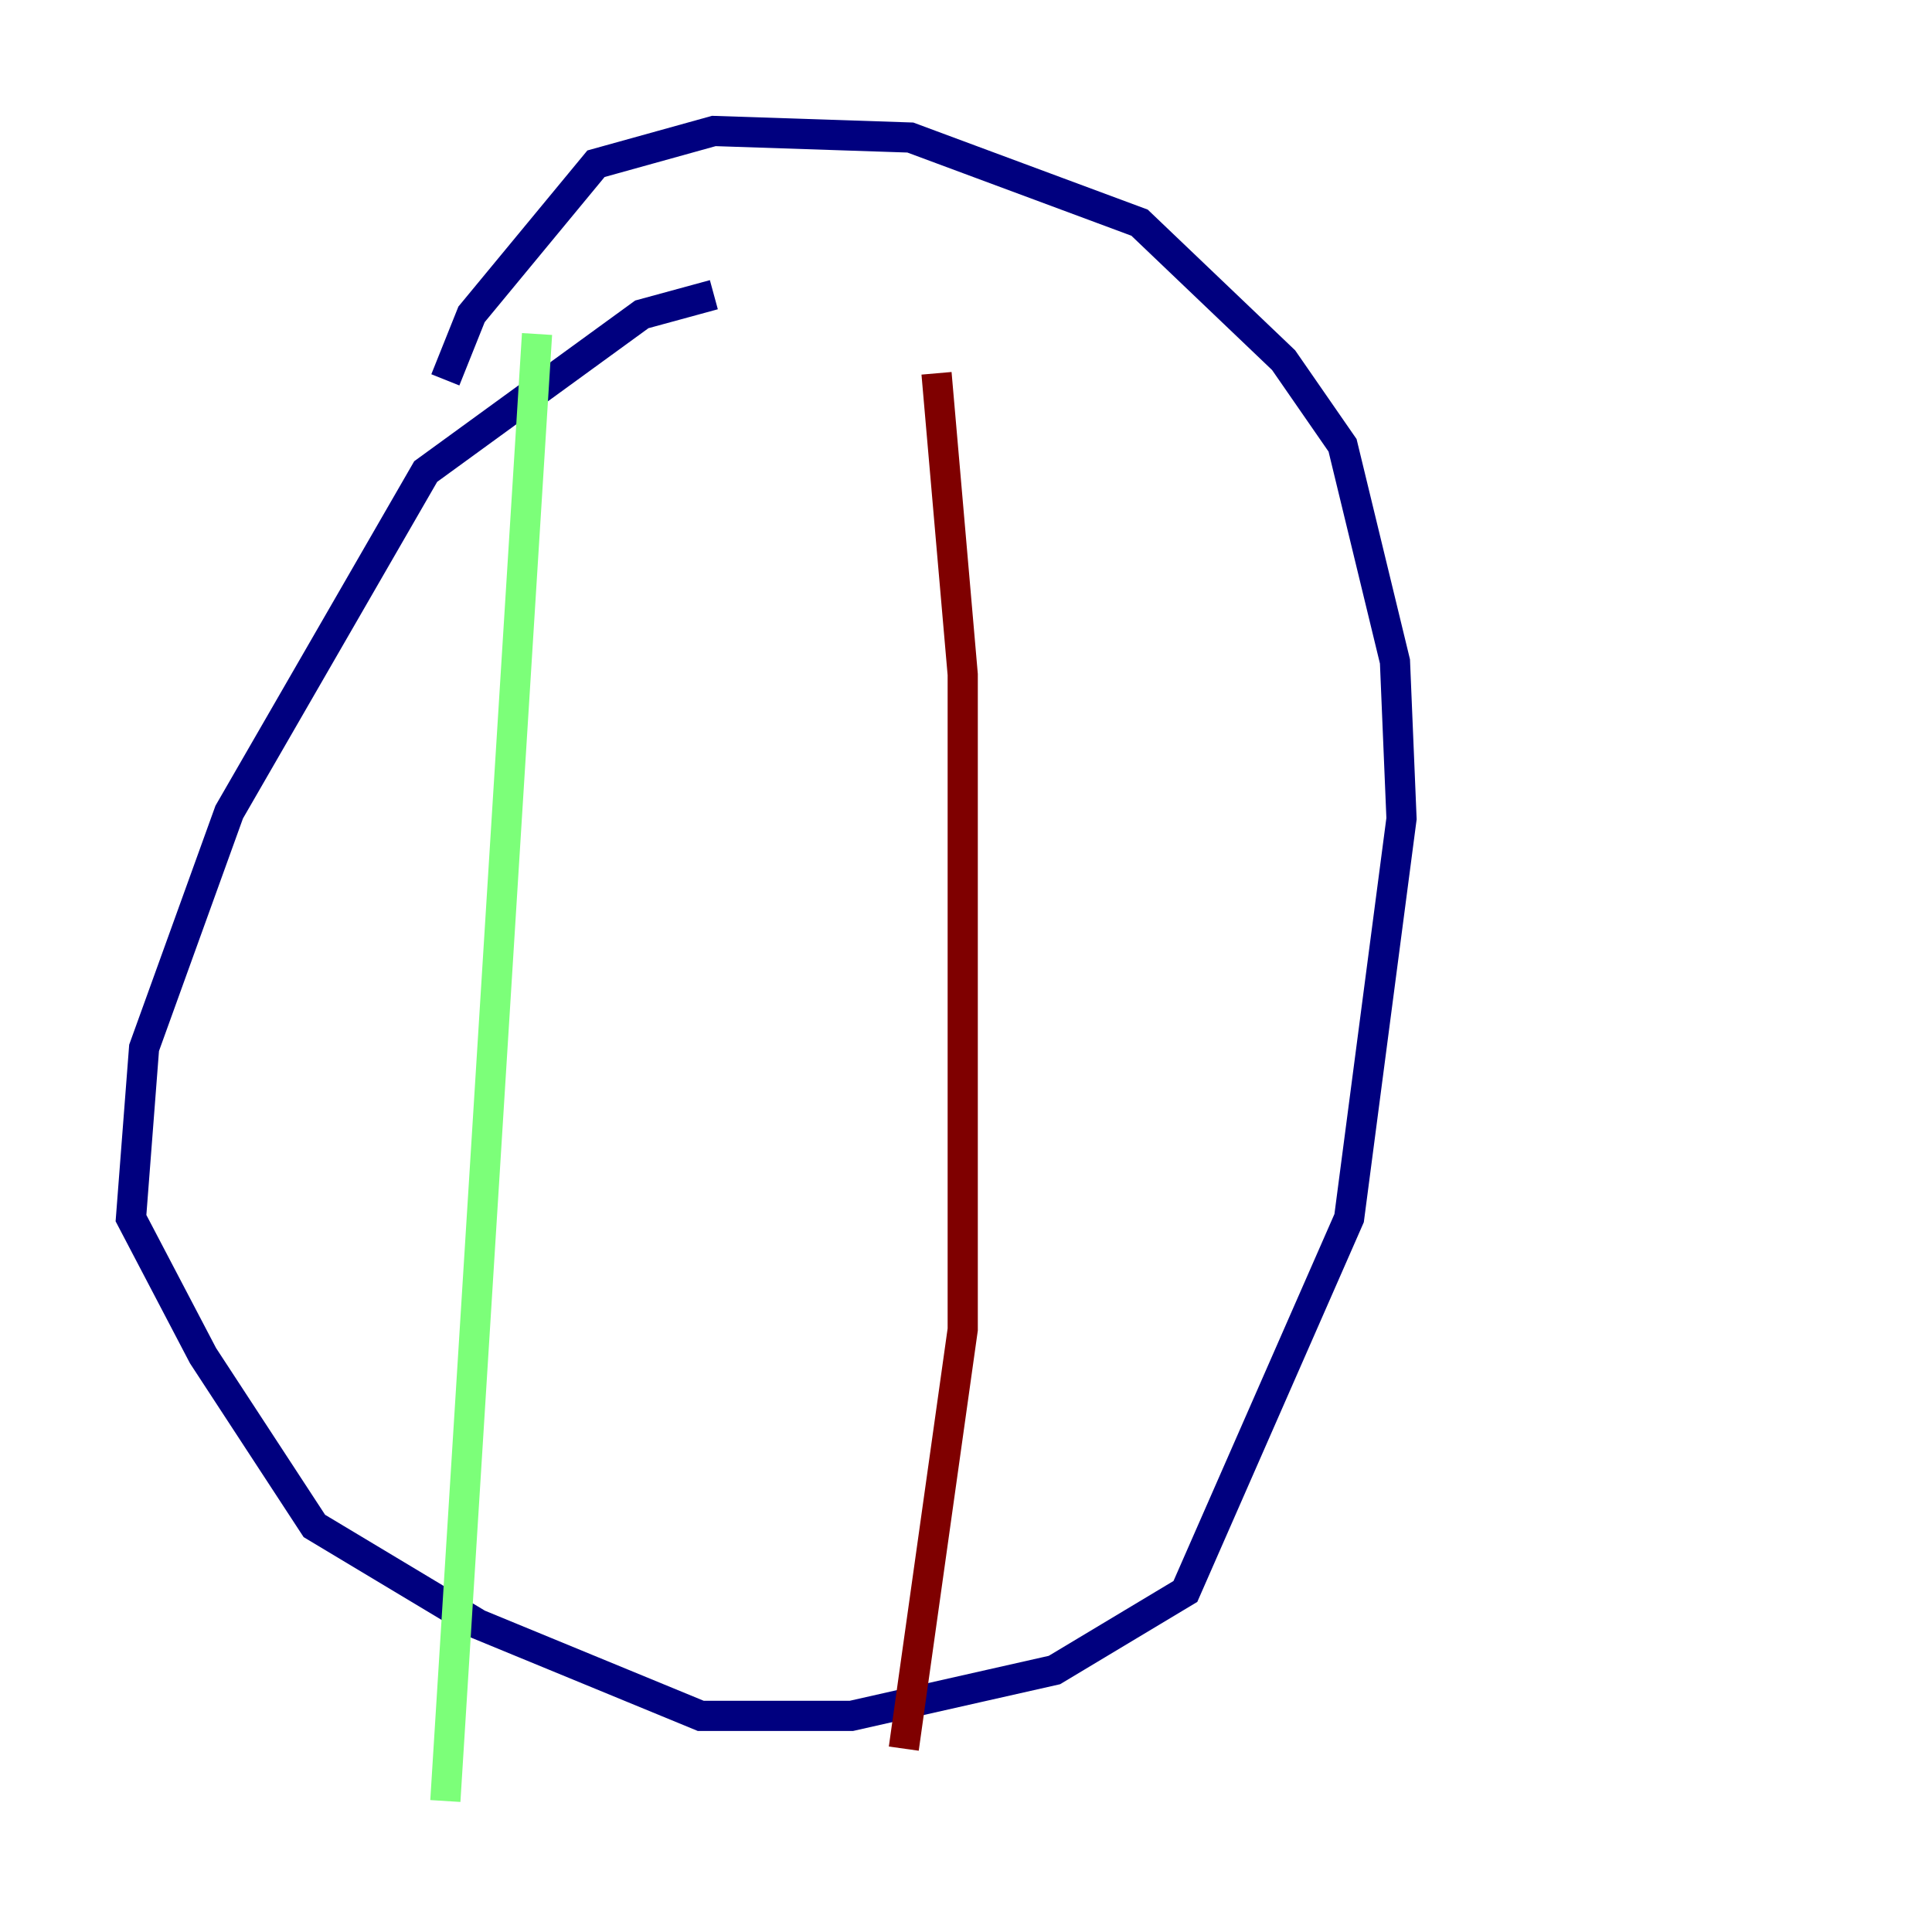 <?xml version="1.0" encoding="utf-8" ?>
<svg baseProfile="tiny" height="128" version="1.2" viewBox="0,0,128,128" width="128" xmlns="http://www.w3.org/2000/svg" xmlns:ev="http://www.w3.org/2001/xml-events" xmlns:xlink="http://www.w3.org/1999/xlink"><defs /><polyline fill="none" points="47.295,19.525 42.522,20.827 28.203,31.241 15.186,53.803 9.546,69.424 8.678,80.705 13.451,89.817 20.827,101.098 31.675,107.607 46.427,113.681 56.407,113.681 69.858,110.644 78.536,105.437 89.383,80.705 92.854,54.237 92.42,43.824 88.949,29.505 85.044,23.864 75.498,14.752 60.312,9.112 47.295,8.678 39.485,10.848 31.241,20.827 29.505,25.166" stroke="#00007f" stroke-width="2" /><polyline fill="none" points="35.58,22.129 29.505,119.322" stroke="#7cff79" stroke-width="2" /><polyline fill="none" points="62.047,24.732 63.783,44.691 63.783,88.081 59.878,115.851" stroke="#7f0000" stroke-width="2" /></svg>